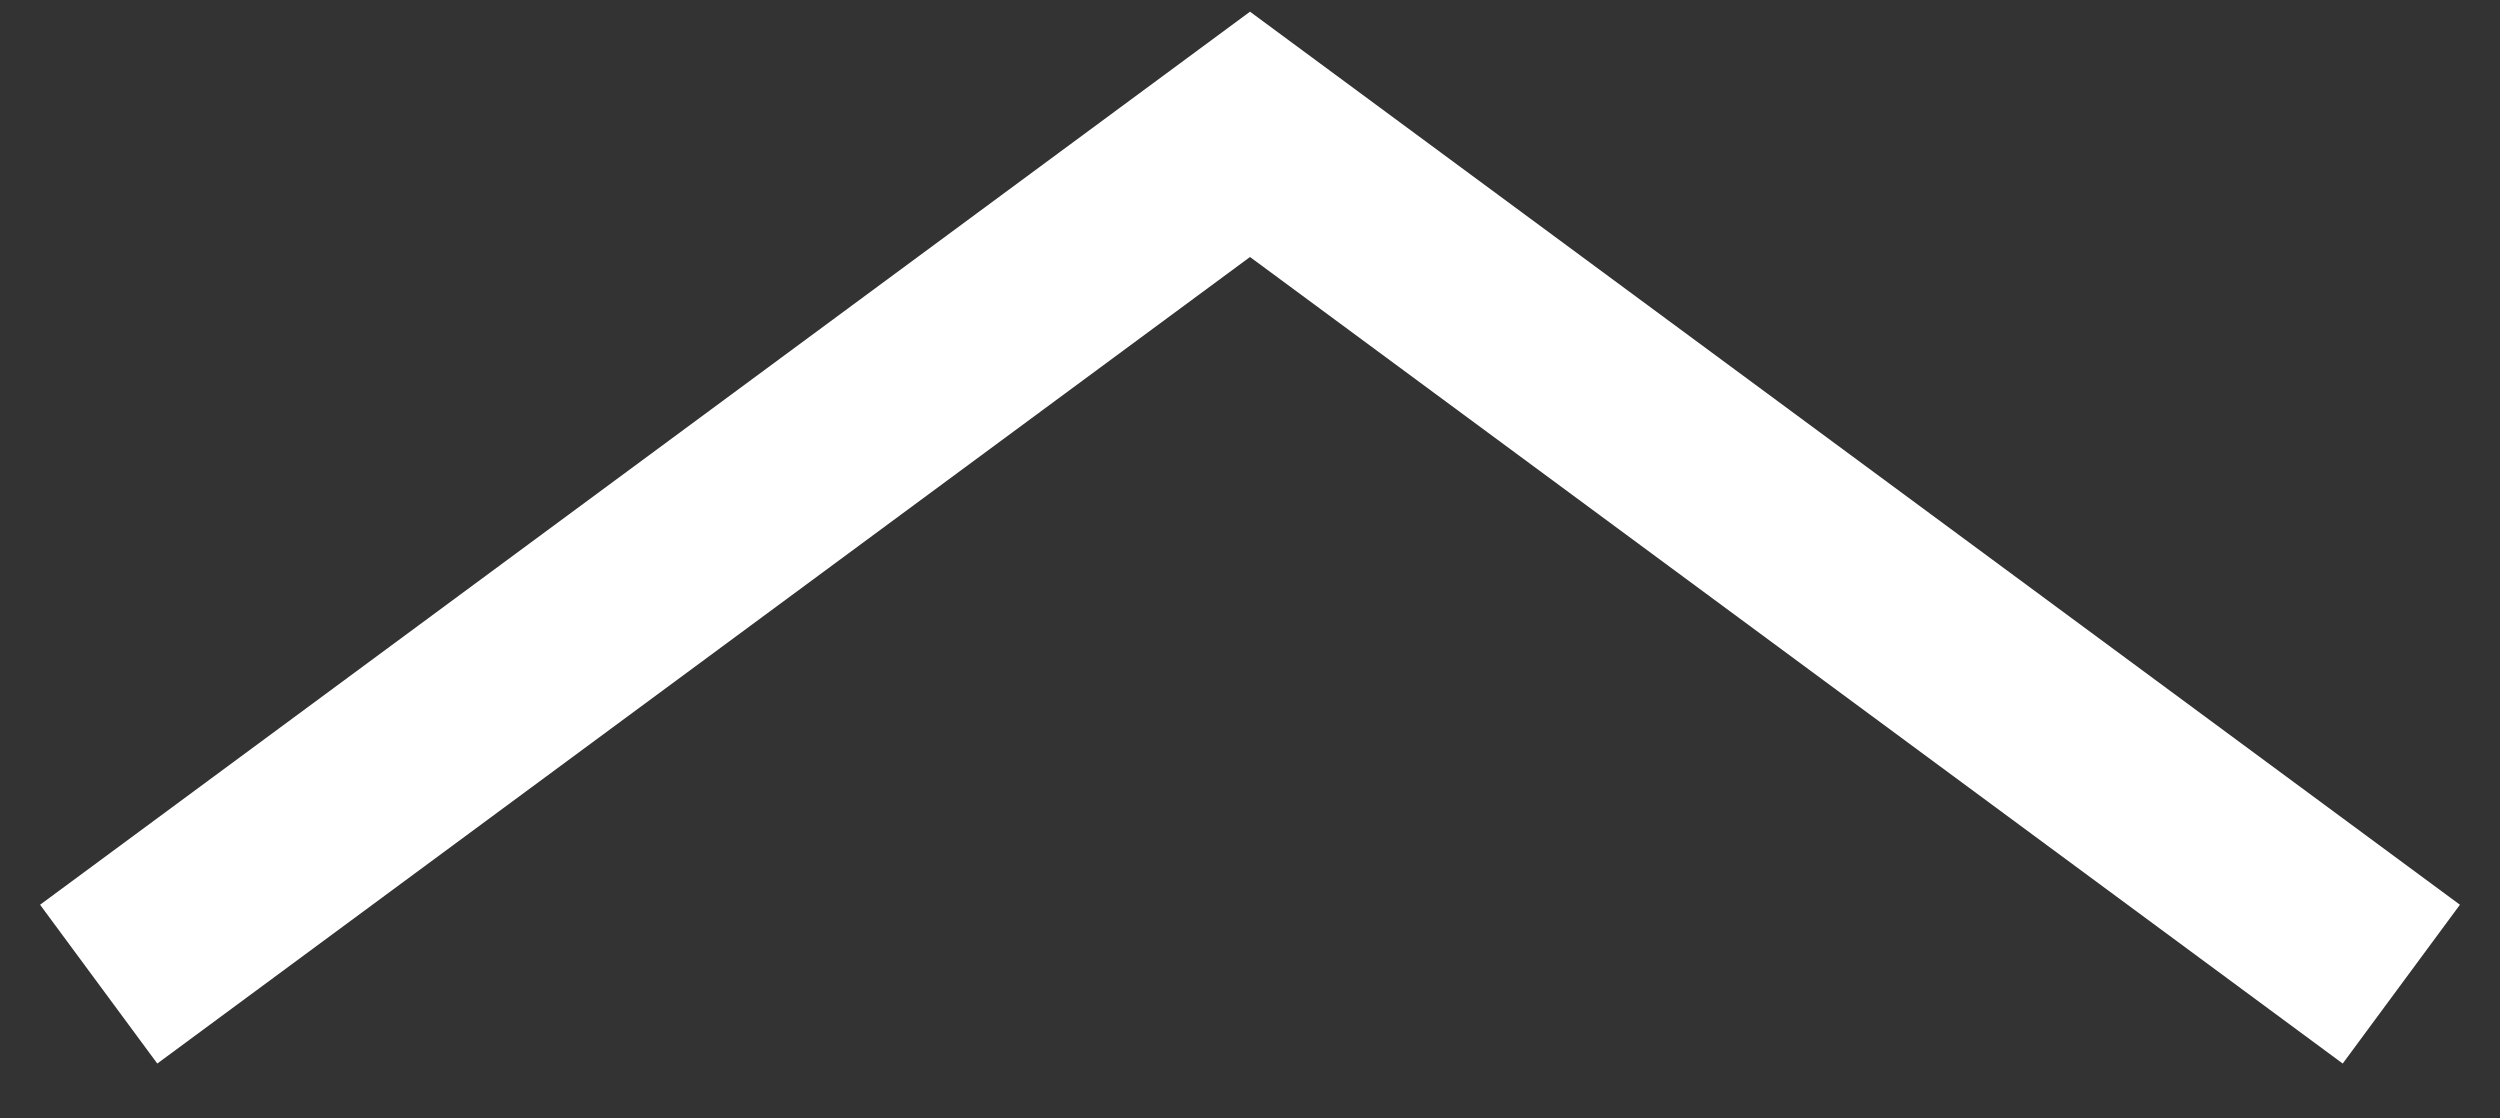 <svg width="38" height="17" viewBox="0 0 38 17" fill="none" xmlns="http://www.w3.org/2000/svg">
<rect x="0" y="0" width="38" height="17" fill="#333333" stroke="none"/>
<path d="M1.5 14.959L19 2.042L36.5 14.959" stroke="white" stroke-width="3"/>
</svg>
